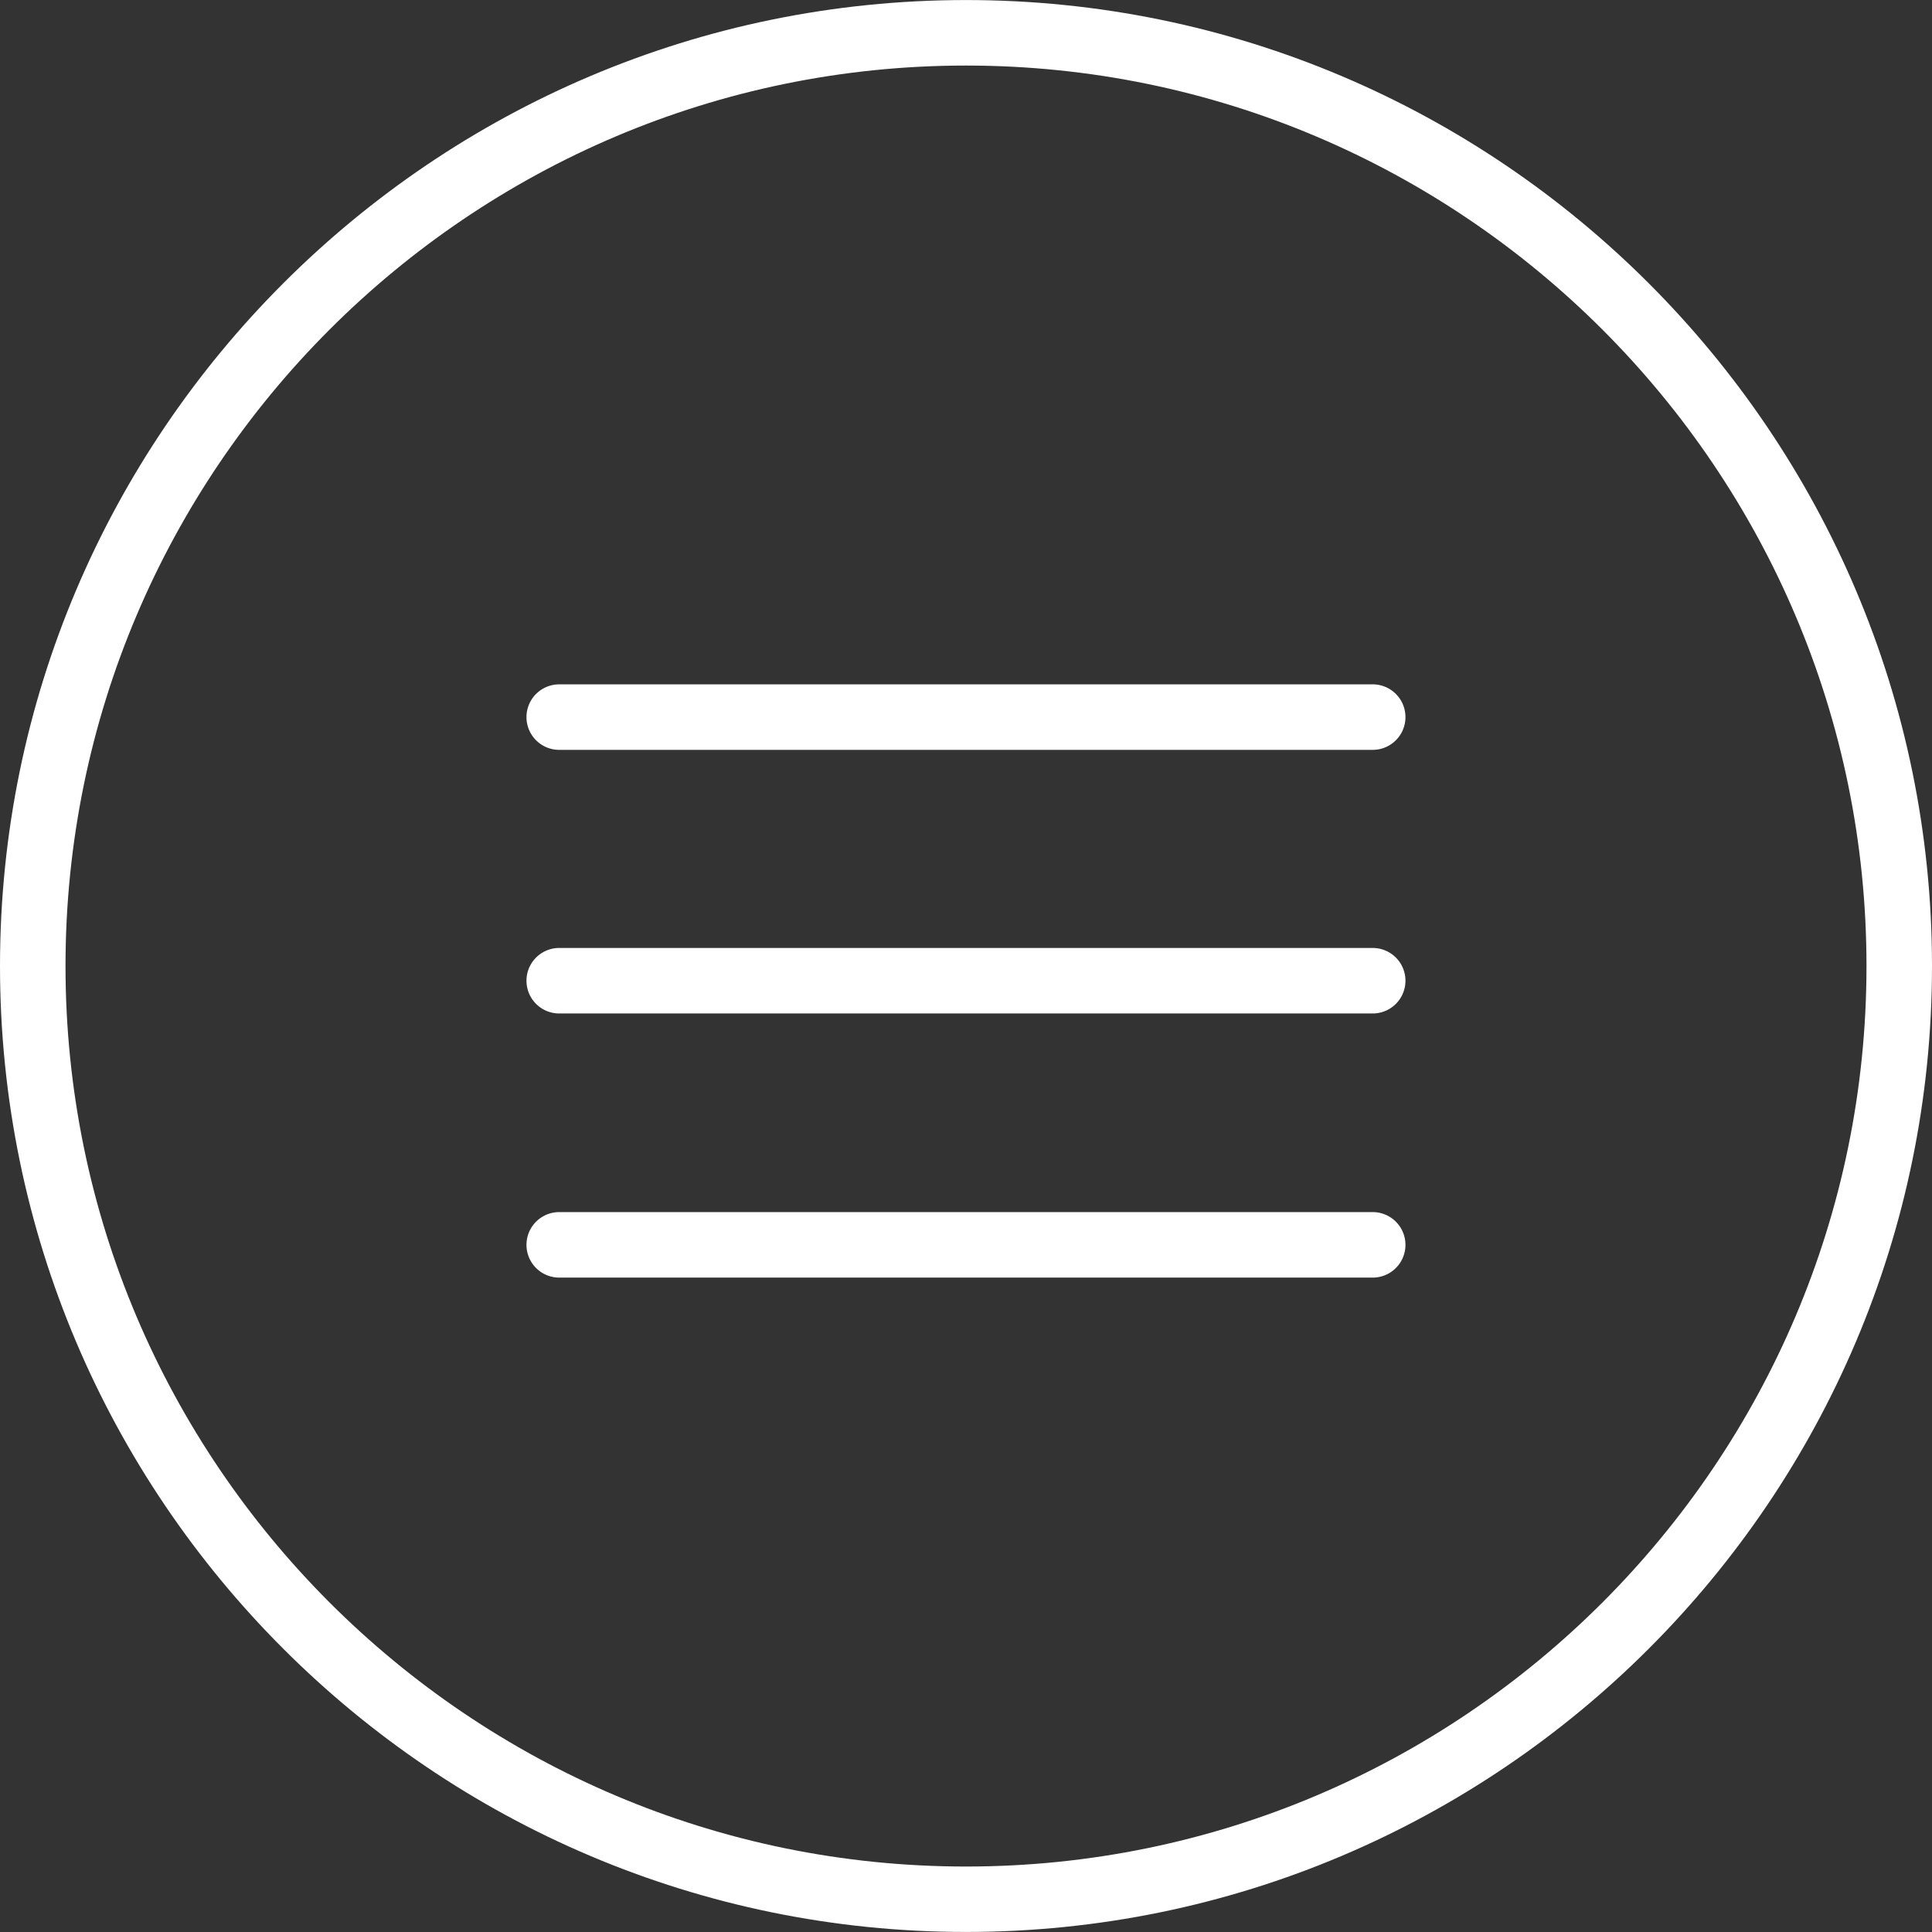 <svg xmlns="http://www.w3.org/2000/svg"  viewBox="0 0 44.238 44.238" id='root'><rect x="0" y="0" width="44.238" height="44.238" fill="#333333" stroke="none"/><path d="M22.119 44.237C9.922 44.237 0 34.315 0 22.12 0 9.924 9.922.001 22.119.001S44.238 9.923 44.238 22.12s-9.924 22.117-22.119 22.117zm0-42.736C10.75 1.501 1.5 10.751 1.5 22.12s9.25 20.619 20.619 20.619 20.619-9.25 20.619-20.619-9.25-20.619-20.619-20.619z" fill="#FFF"/><path d="M31.432 23.206H12.805a.75.75 0 0 1 0-1.5h18.626a.75.75 0 0 1 .001 1.5zM31.432 17.17H12.805a.75.75 0 0 1 0-1.5h18.626a.75.75 0 0 1 .001 1.5zM31.432 29.254H12.805a.75.75 0 0 1 0-1.5h18.626a.75.75 0 0 1 .001 1.5z" fill="#FFF"/></svg>